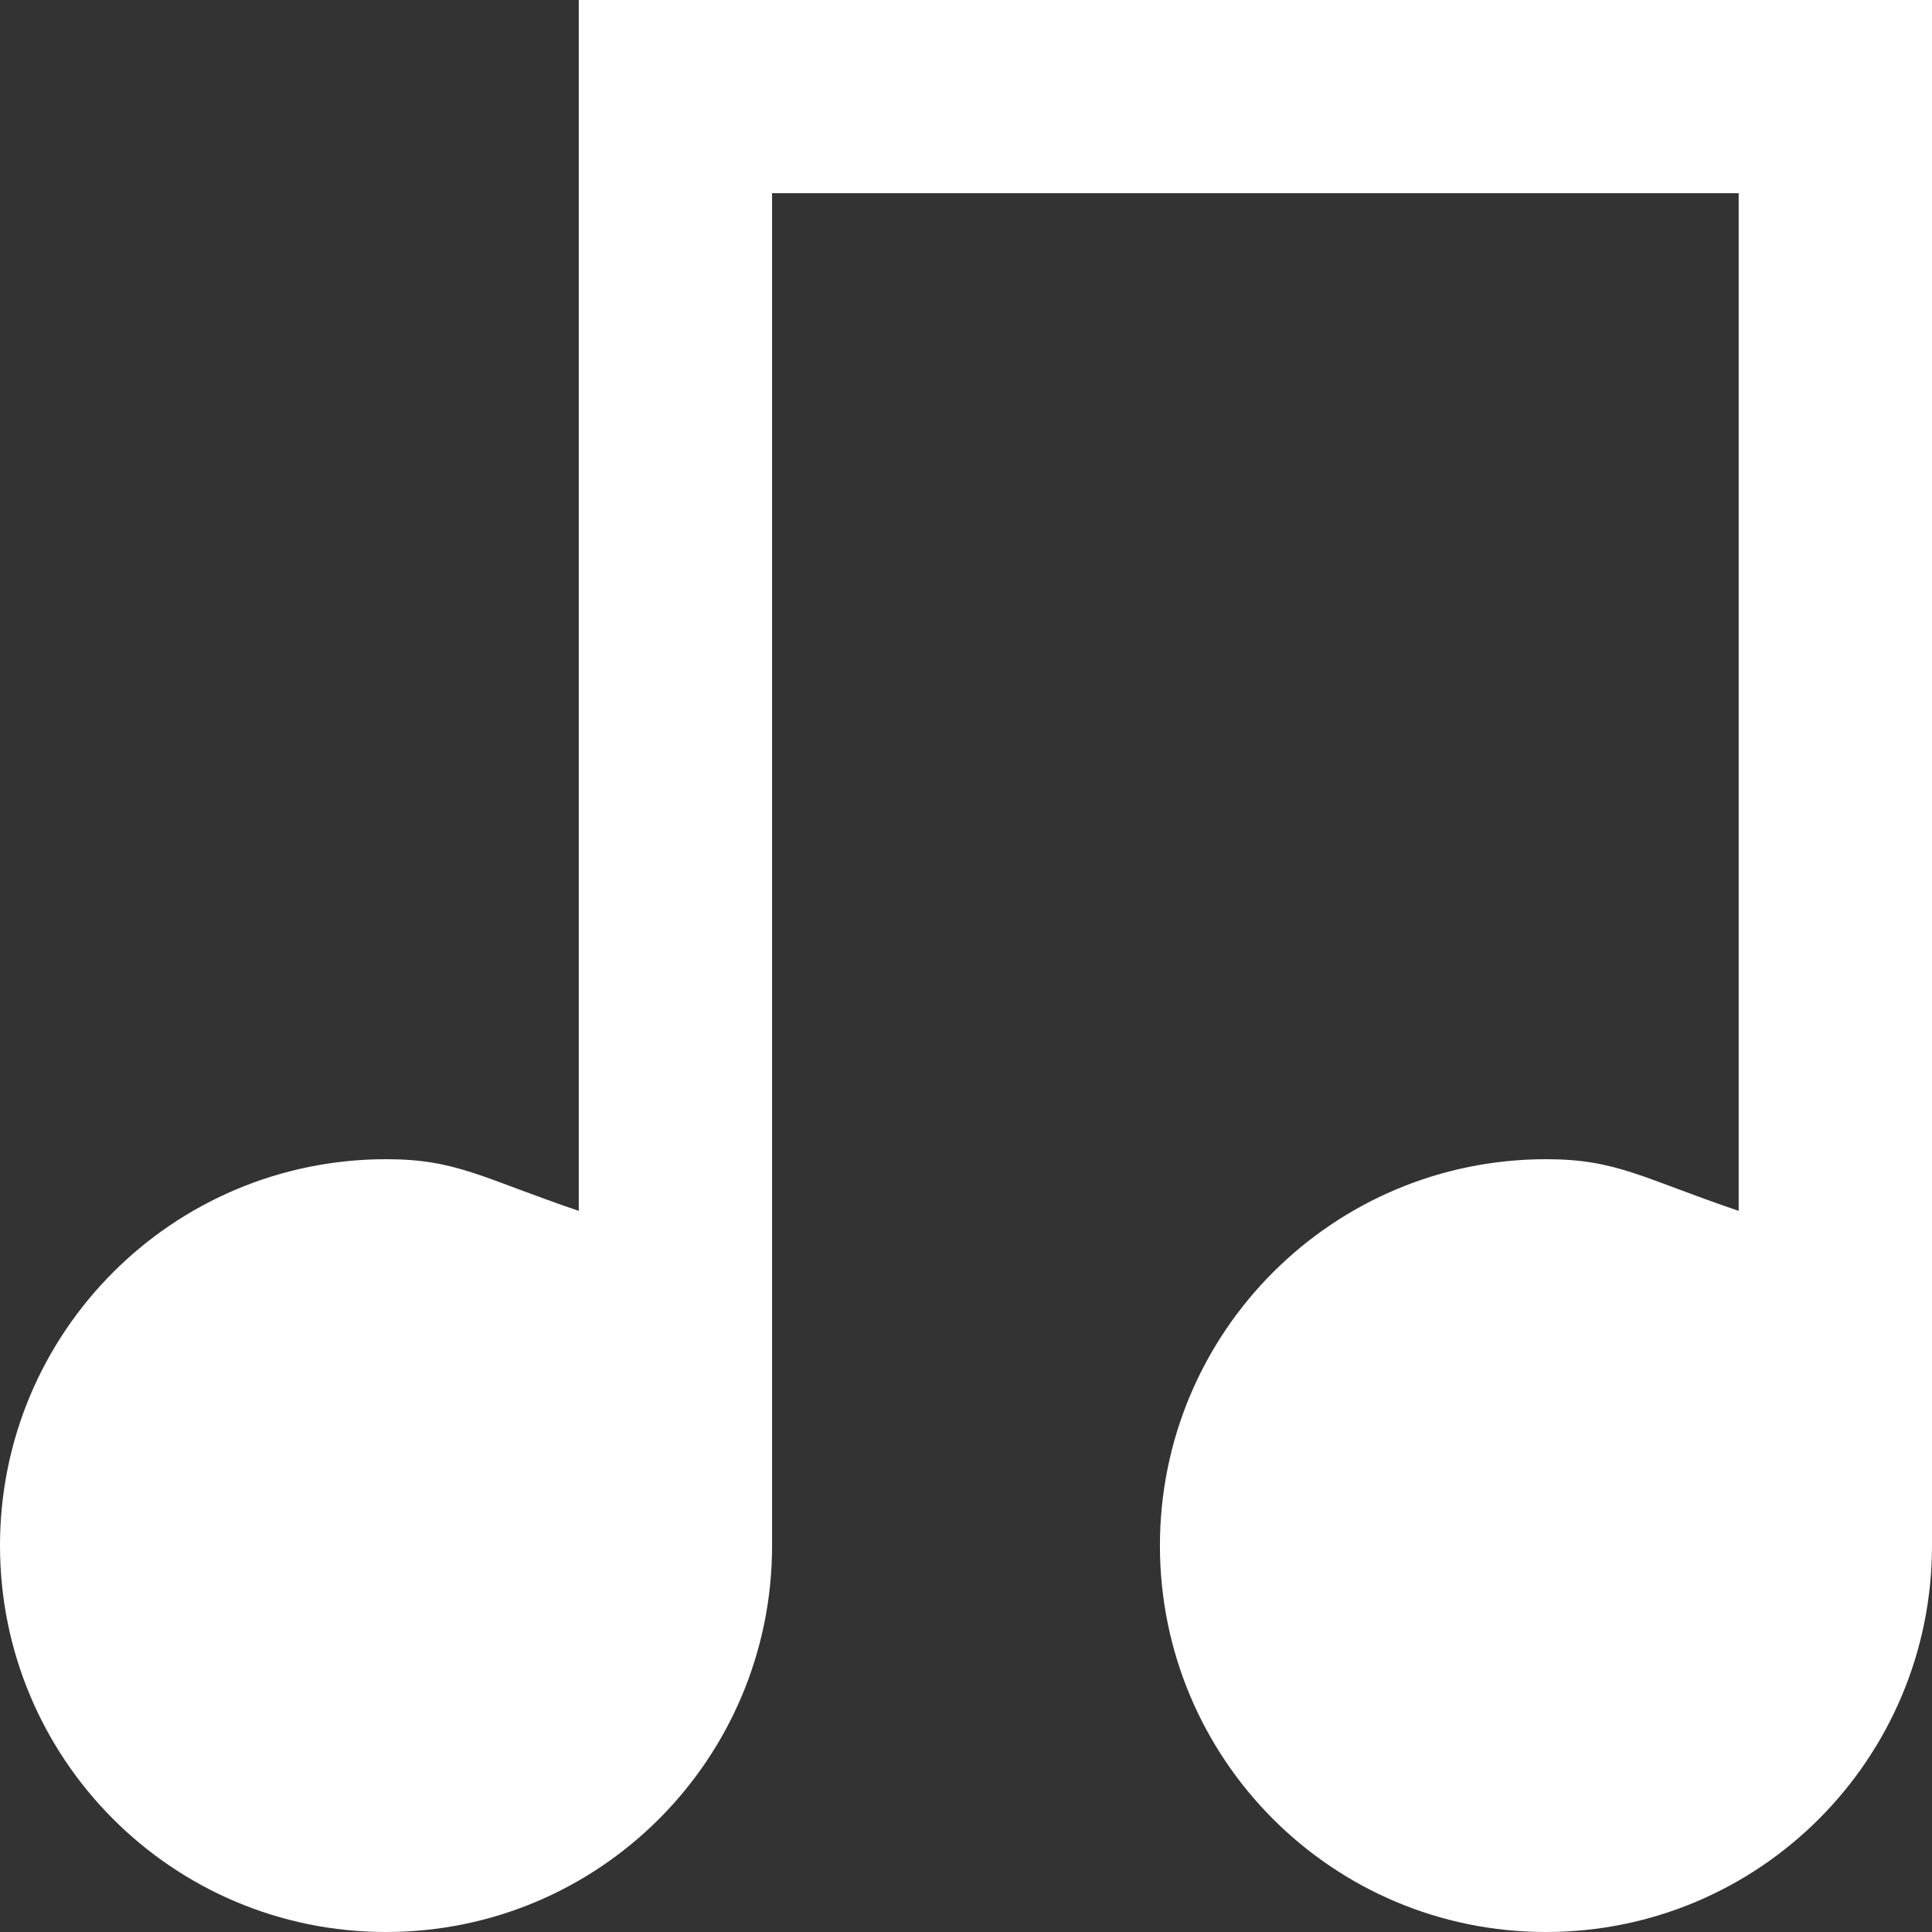 <!-- Generated by IcoMoon.io -->
<svg version="1.1" xmlns="http://www.w3.org/2000/svg" width="32" height="32" viewBox="0 0 32 32">
<rect x="0" y="0" width="32" height="32" fill="#333333" stroke="none"/>
<title>as-music-3</title>
<path fill="#fff" d="M32 0v25.6c0 3.534-2.856 6.4-6.395 6.4-3.537 0-6.393-2.866-6.393-6.4s2.86-6.4 6.398-6.4c1.166 0 1.587 0.312 3.188 0.856v-16.856h-16.010v22.4c0 3.534-2.856 6.4-6.395 6.4-3.537 0-6.393-2.866-6.393-6.4s2.859-6.4 6.398-6.4c1.166 0 1.587 0.312 3.188 0.856v-20.056h22.415z"></path>
</svg>
